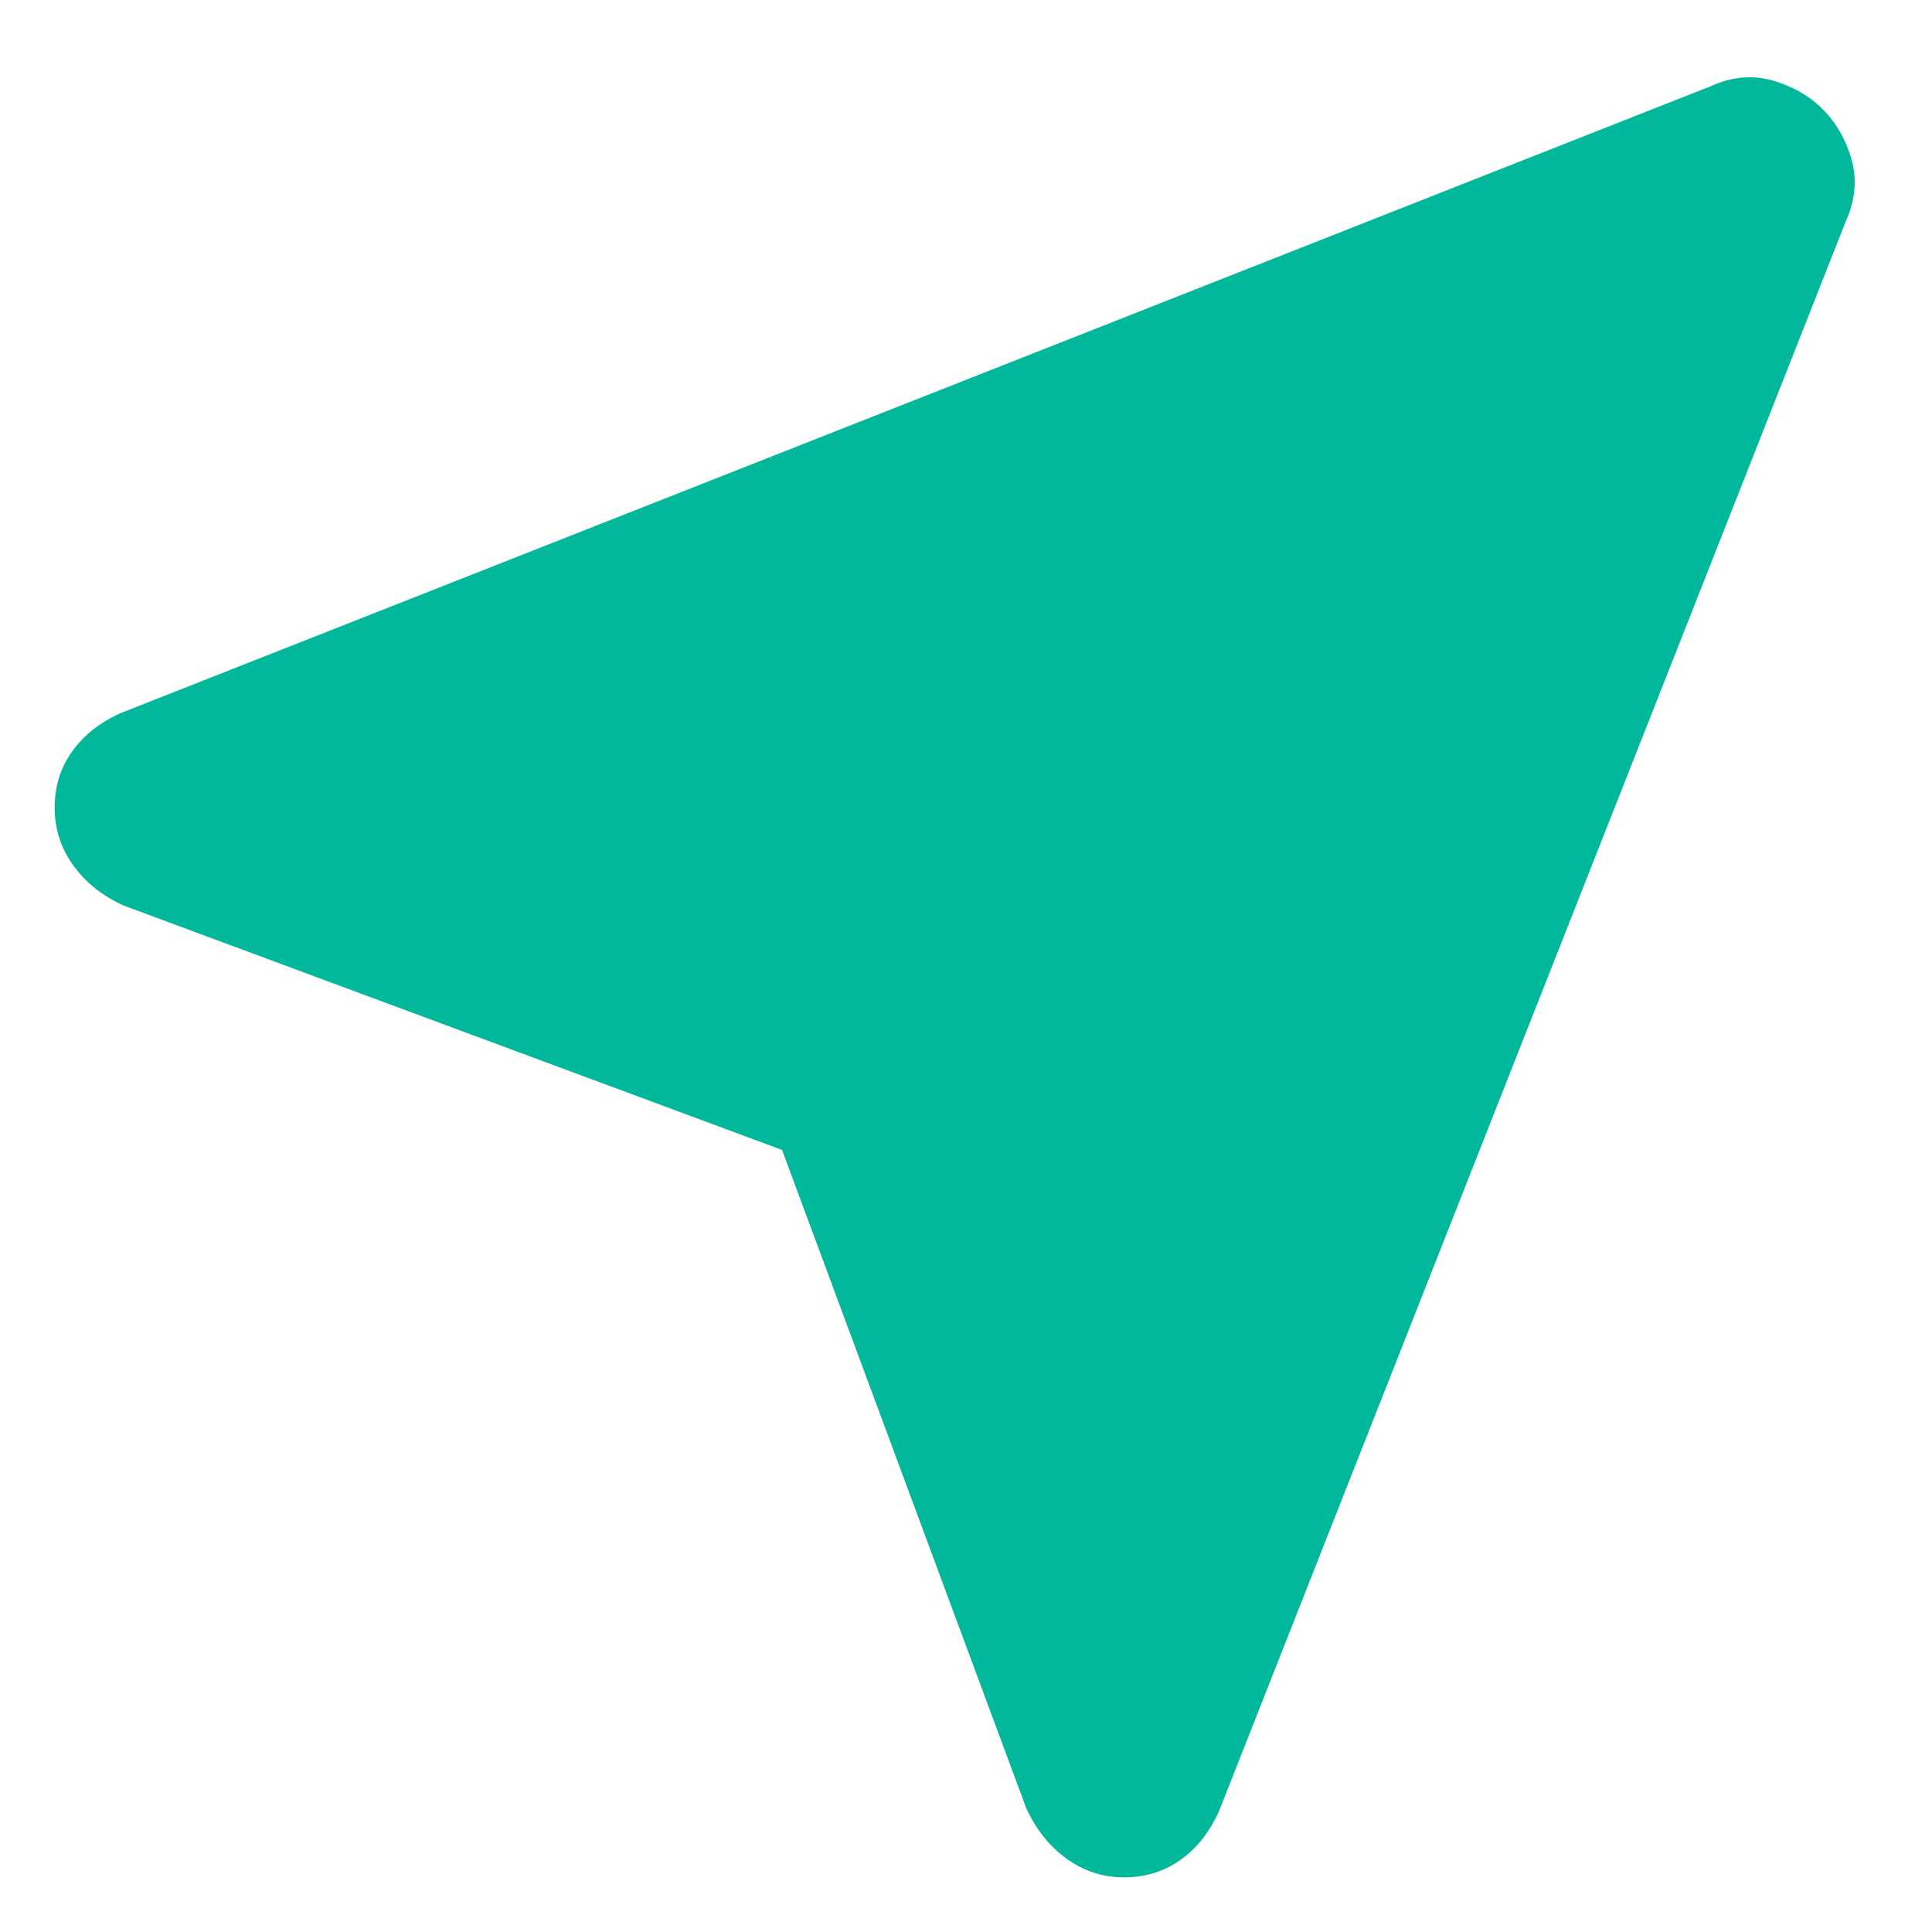 <svg width="14" height="14" viewBox="0 0 14 14" fill="none" xmlns="http://www.w3.org/2000/svg">
<path d="M5.667 8.333L0.896 6.562C0.743 6.493 0.621 6.396 0.531 6.271C0.441 6.146 0.396 6.007 0.396 5.854C0.396 5.701 0.437 5.566 0.521 5.448C0.604 5.33 0.722 5.236 0.875 5.167L12.396 0.625C12.549 0.555 12.698 0.542 12.844 0.583C12.989 0.625 13.111 0.694 13.208 0.792C13.306 0.889 13.375 1.01 13.417 1.156C13.458 1.302 13.444 1.451 13.375 1.604L8.833 13.125C8.764 13.278 8.67 13.396 8.552 13.479C8.434 13.562 8.299 13.604 8.146 13.604C7.993 13.604 7.854 13.559 7.729 13.469C7.604 13.378 7.507 13.257 7.437 13.104L5.667 8.333Z" fill="#01B89B"/>
</svg>
